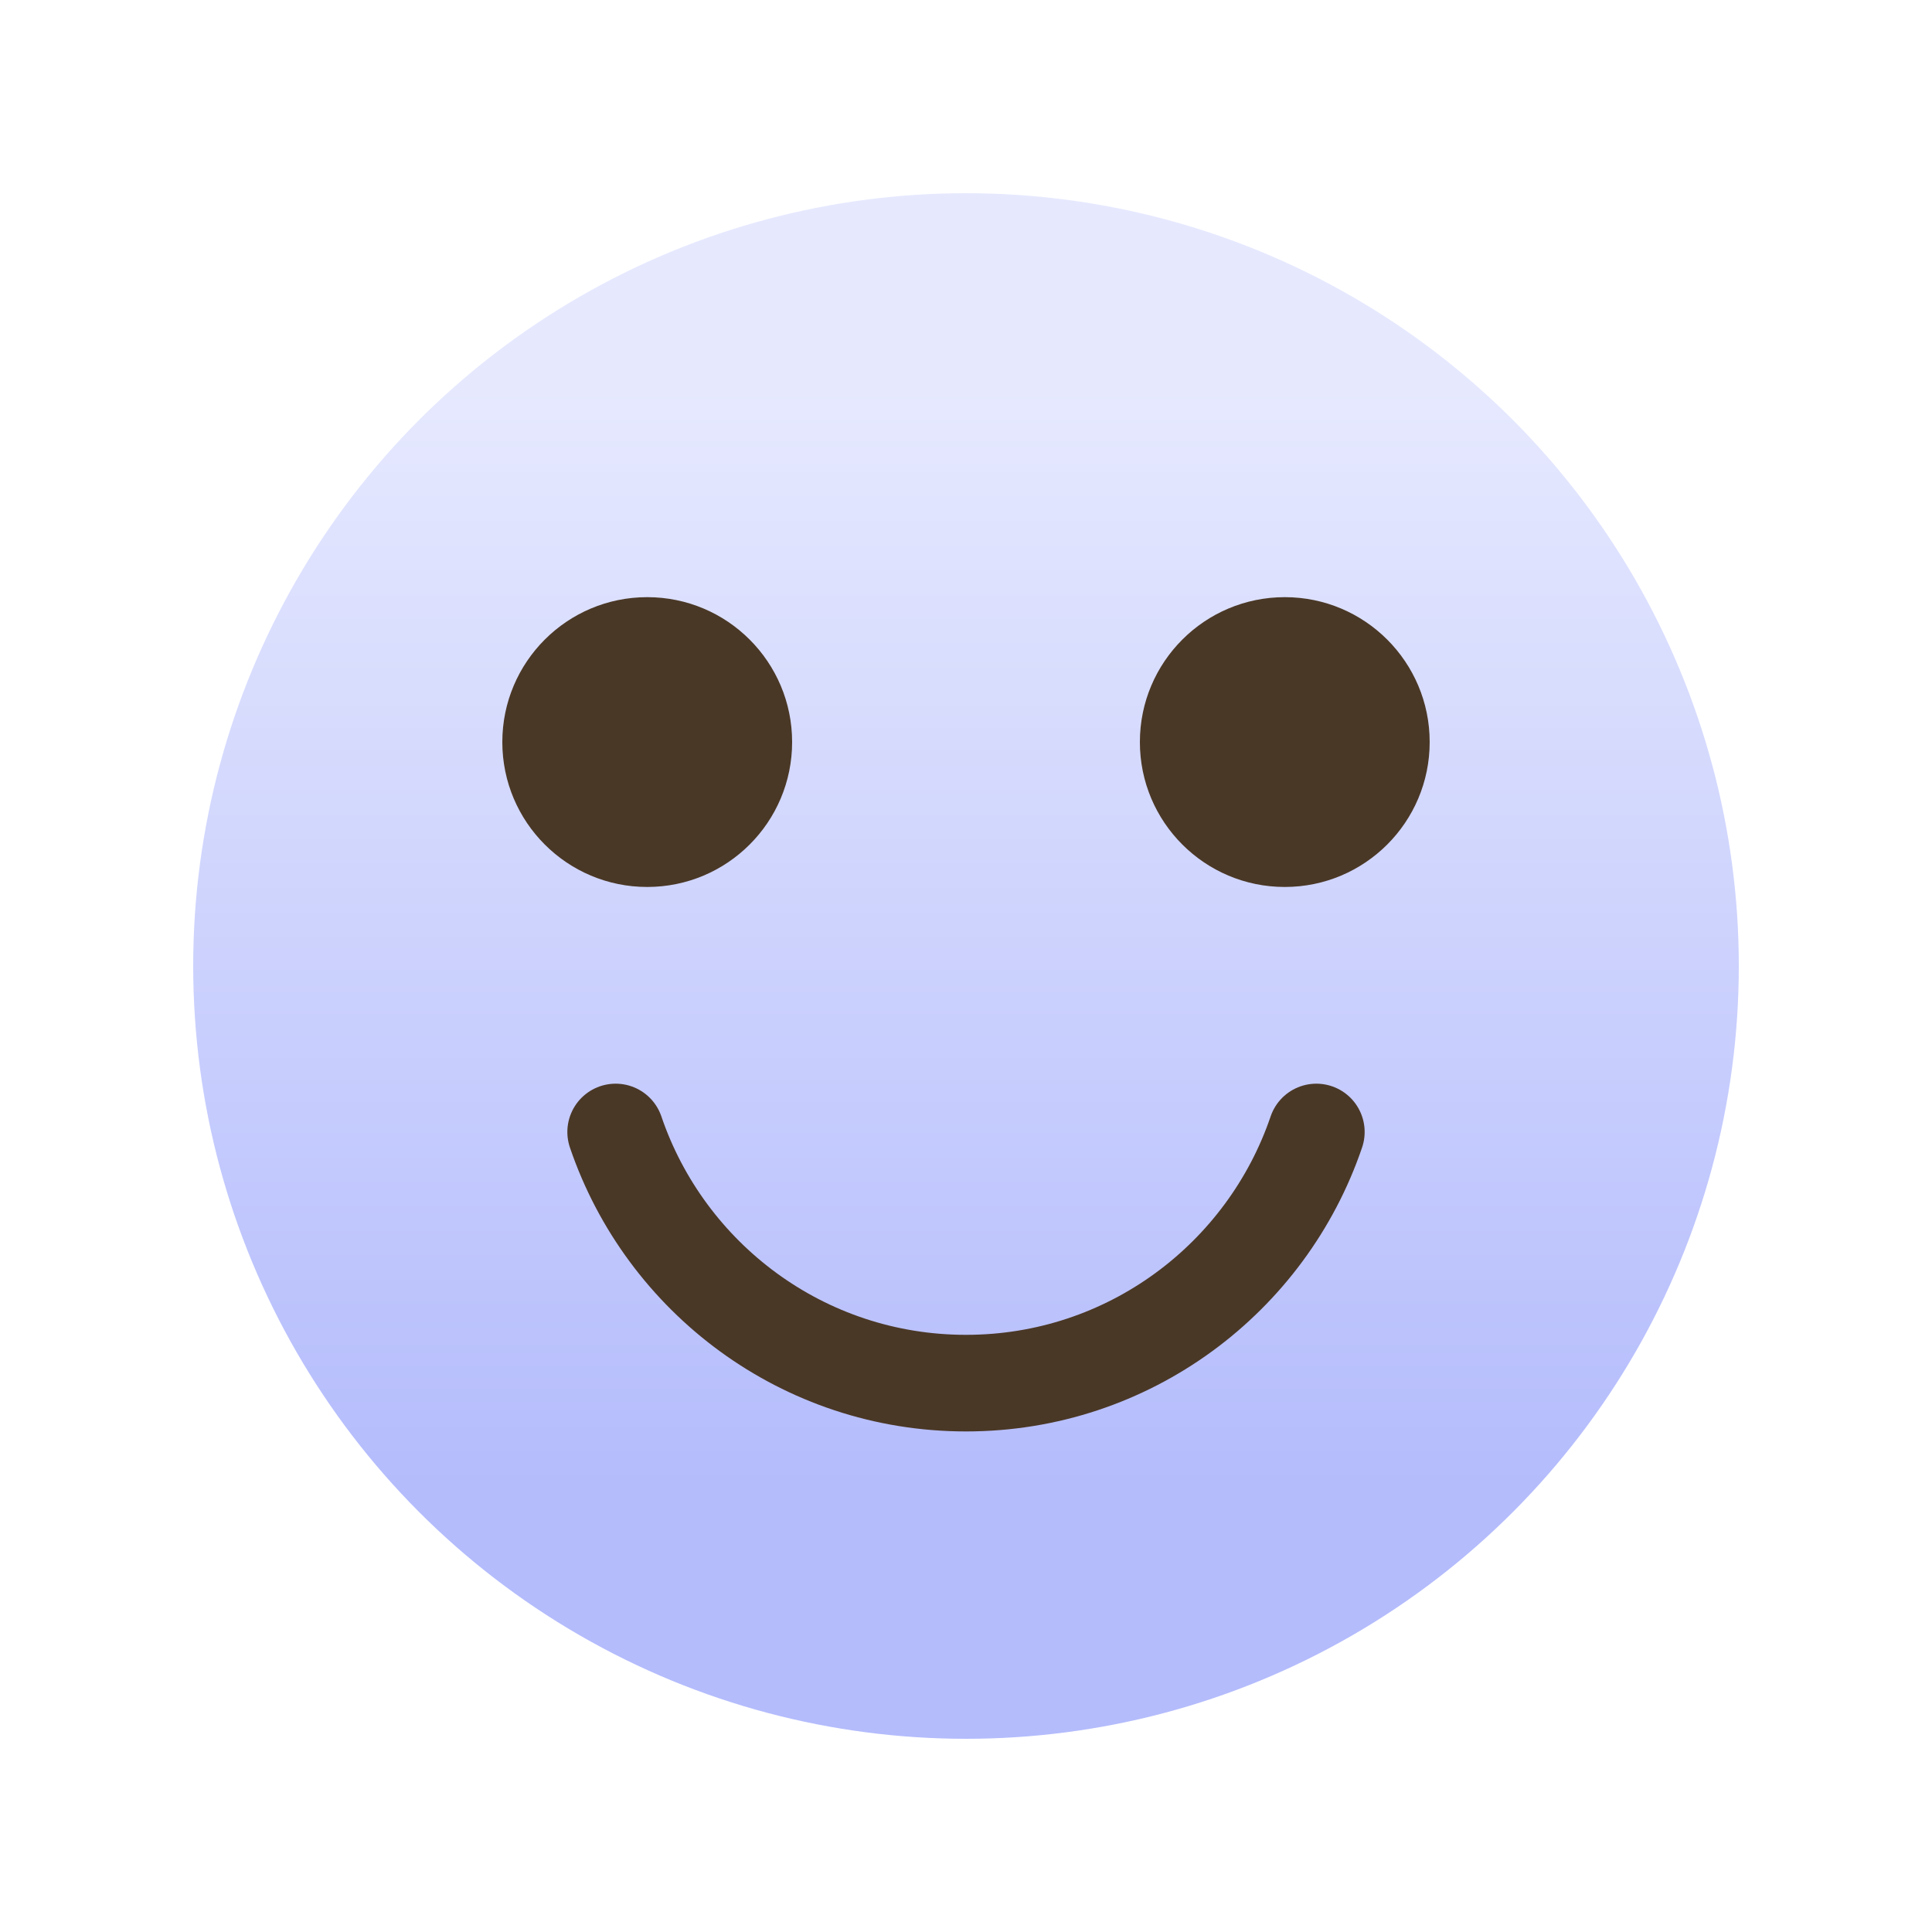 <?xml version="1.0" encoding="utf-8"?><svg xml:space="preserve" viewBox="0 0 100 100" y="0" x="0" xmlns="http://www.w3.org/2000/svg" id="Layer_1" version="1.1" width="200px" height="200px" xmlns:xlink="http://www.w3.org/1999/xlink" style="width:100%;height:100%;background-size:initial;background-repeat-y:initial;background-repeat-x:initial;background-position-y:initial;background-position-x:initial;background-origin:initial;background-color:initial;background-clip:initial;background-attachment:initial;animation-play-state:paused" ><g class="ldl-scale" style="transform-origin:50% 50%;transform:rotate(0deg) scale(1, 1);animation-play-state:paused" ><linearGradient y2="77" x2="50" y1="20" x1="50" gradientUnits="userSpaceOnUse" id="SVGID_1_" style="animation-play-state:paused" ><stop stop-color="#f4e6c8" offset="0" style="stop-color:rgb(230, 233, 254);animation-play-state:paused" ></stop>
<stop stop-color="#f5e169" offset="1" style="stop-color:rgb(180, 188, 252);animation-play-state:paused" ></stop></linearGradient>
<circle fill="url(#SVGID_1_)" r="40" cy="50" cx="50" style="animation-play-state:paused" ></circle>
<circle fill="#4a3826" r="7.5" cy="38.409" cx="33.5" style="fill:rgb(74, 56, 38);animation-play-state:paused" ></circle>
<circle fill="#4a3826" r="7.5" cy="38.409" cx="66.5" style="fill:rgb(74, 56, 38);animation-play-state:paused" ></circle>
<path stroke-miterlimit="10" stroke-linecap="round" stroke-width="5" stroke="#4a3826" fill="none" d="M31.866 58.591c2.57 7.556 9.709 13 18.134 13s15.564-5.444 18.134-13" style="stroke:rgb(74, 56, 38);animation-play-state:paused" ></path>
</g><!-- generated by https://loading.io/ --></svg>